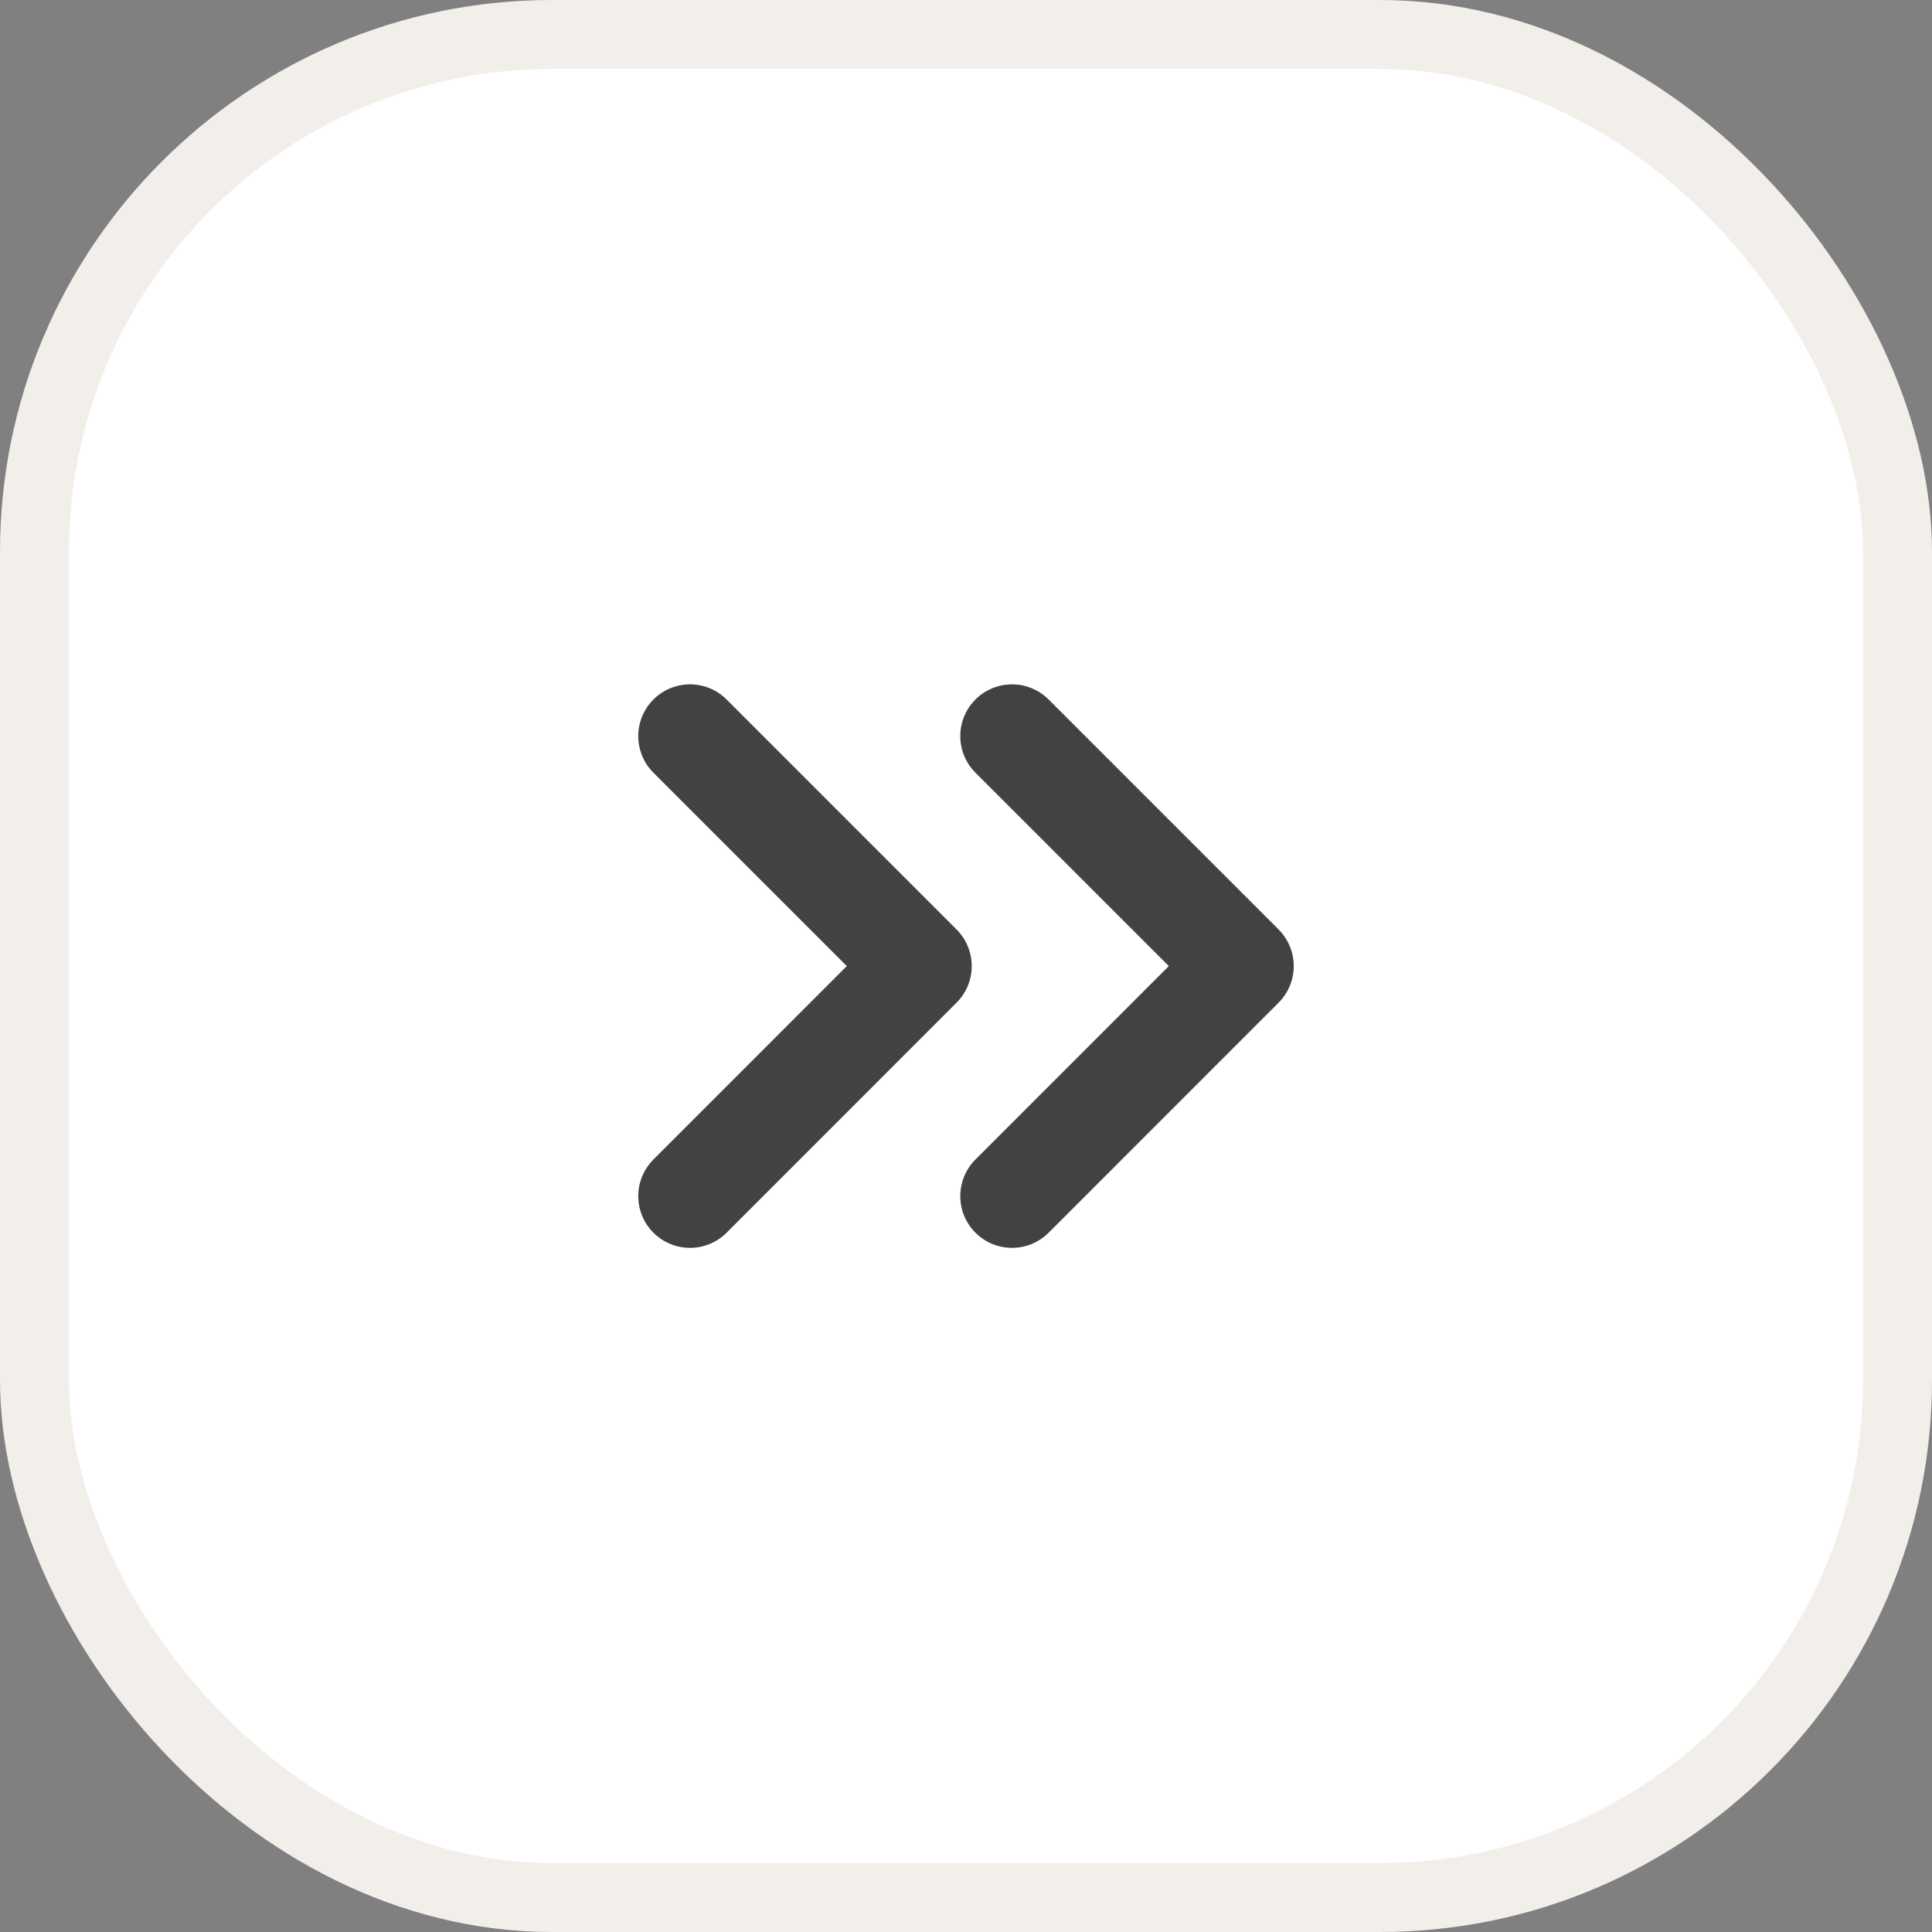 <svg width="28" height="28" viewBox="0 0 28 28" fill="none"
    xmlns="http://www.w3.org/2000/svg">
    <rect x="0" y="0" width="28" height="28" fill="#808080" stroke="none"/>
    <rect x="0.5" y="0.5" width="27" height="27" rx="7.5" stroke="#F2EFEB" fill="#FFFFFF"/>
    <path d="M10 17.335L13.333 14.001L10 10.668M14.667 17.335L18 14.001L14.667 10.668" stroke="#424242" stroke-width="1.5" stroke-linecap="round" stroke-linejoin="round"/>
</svg>
